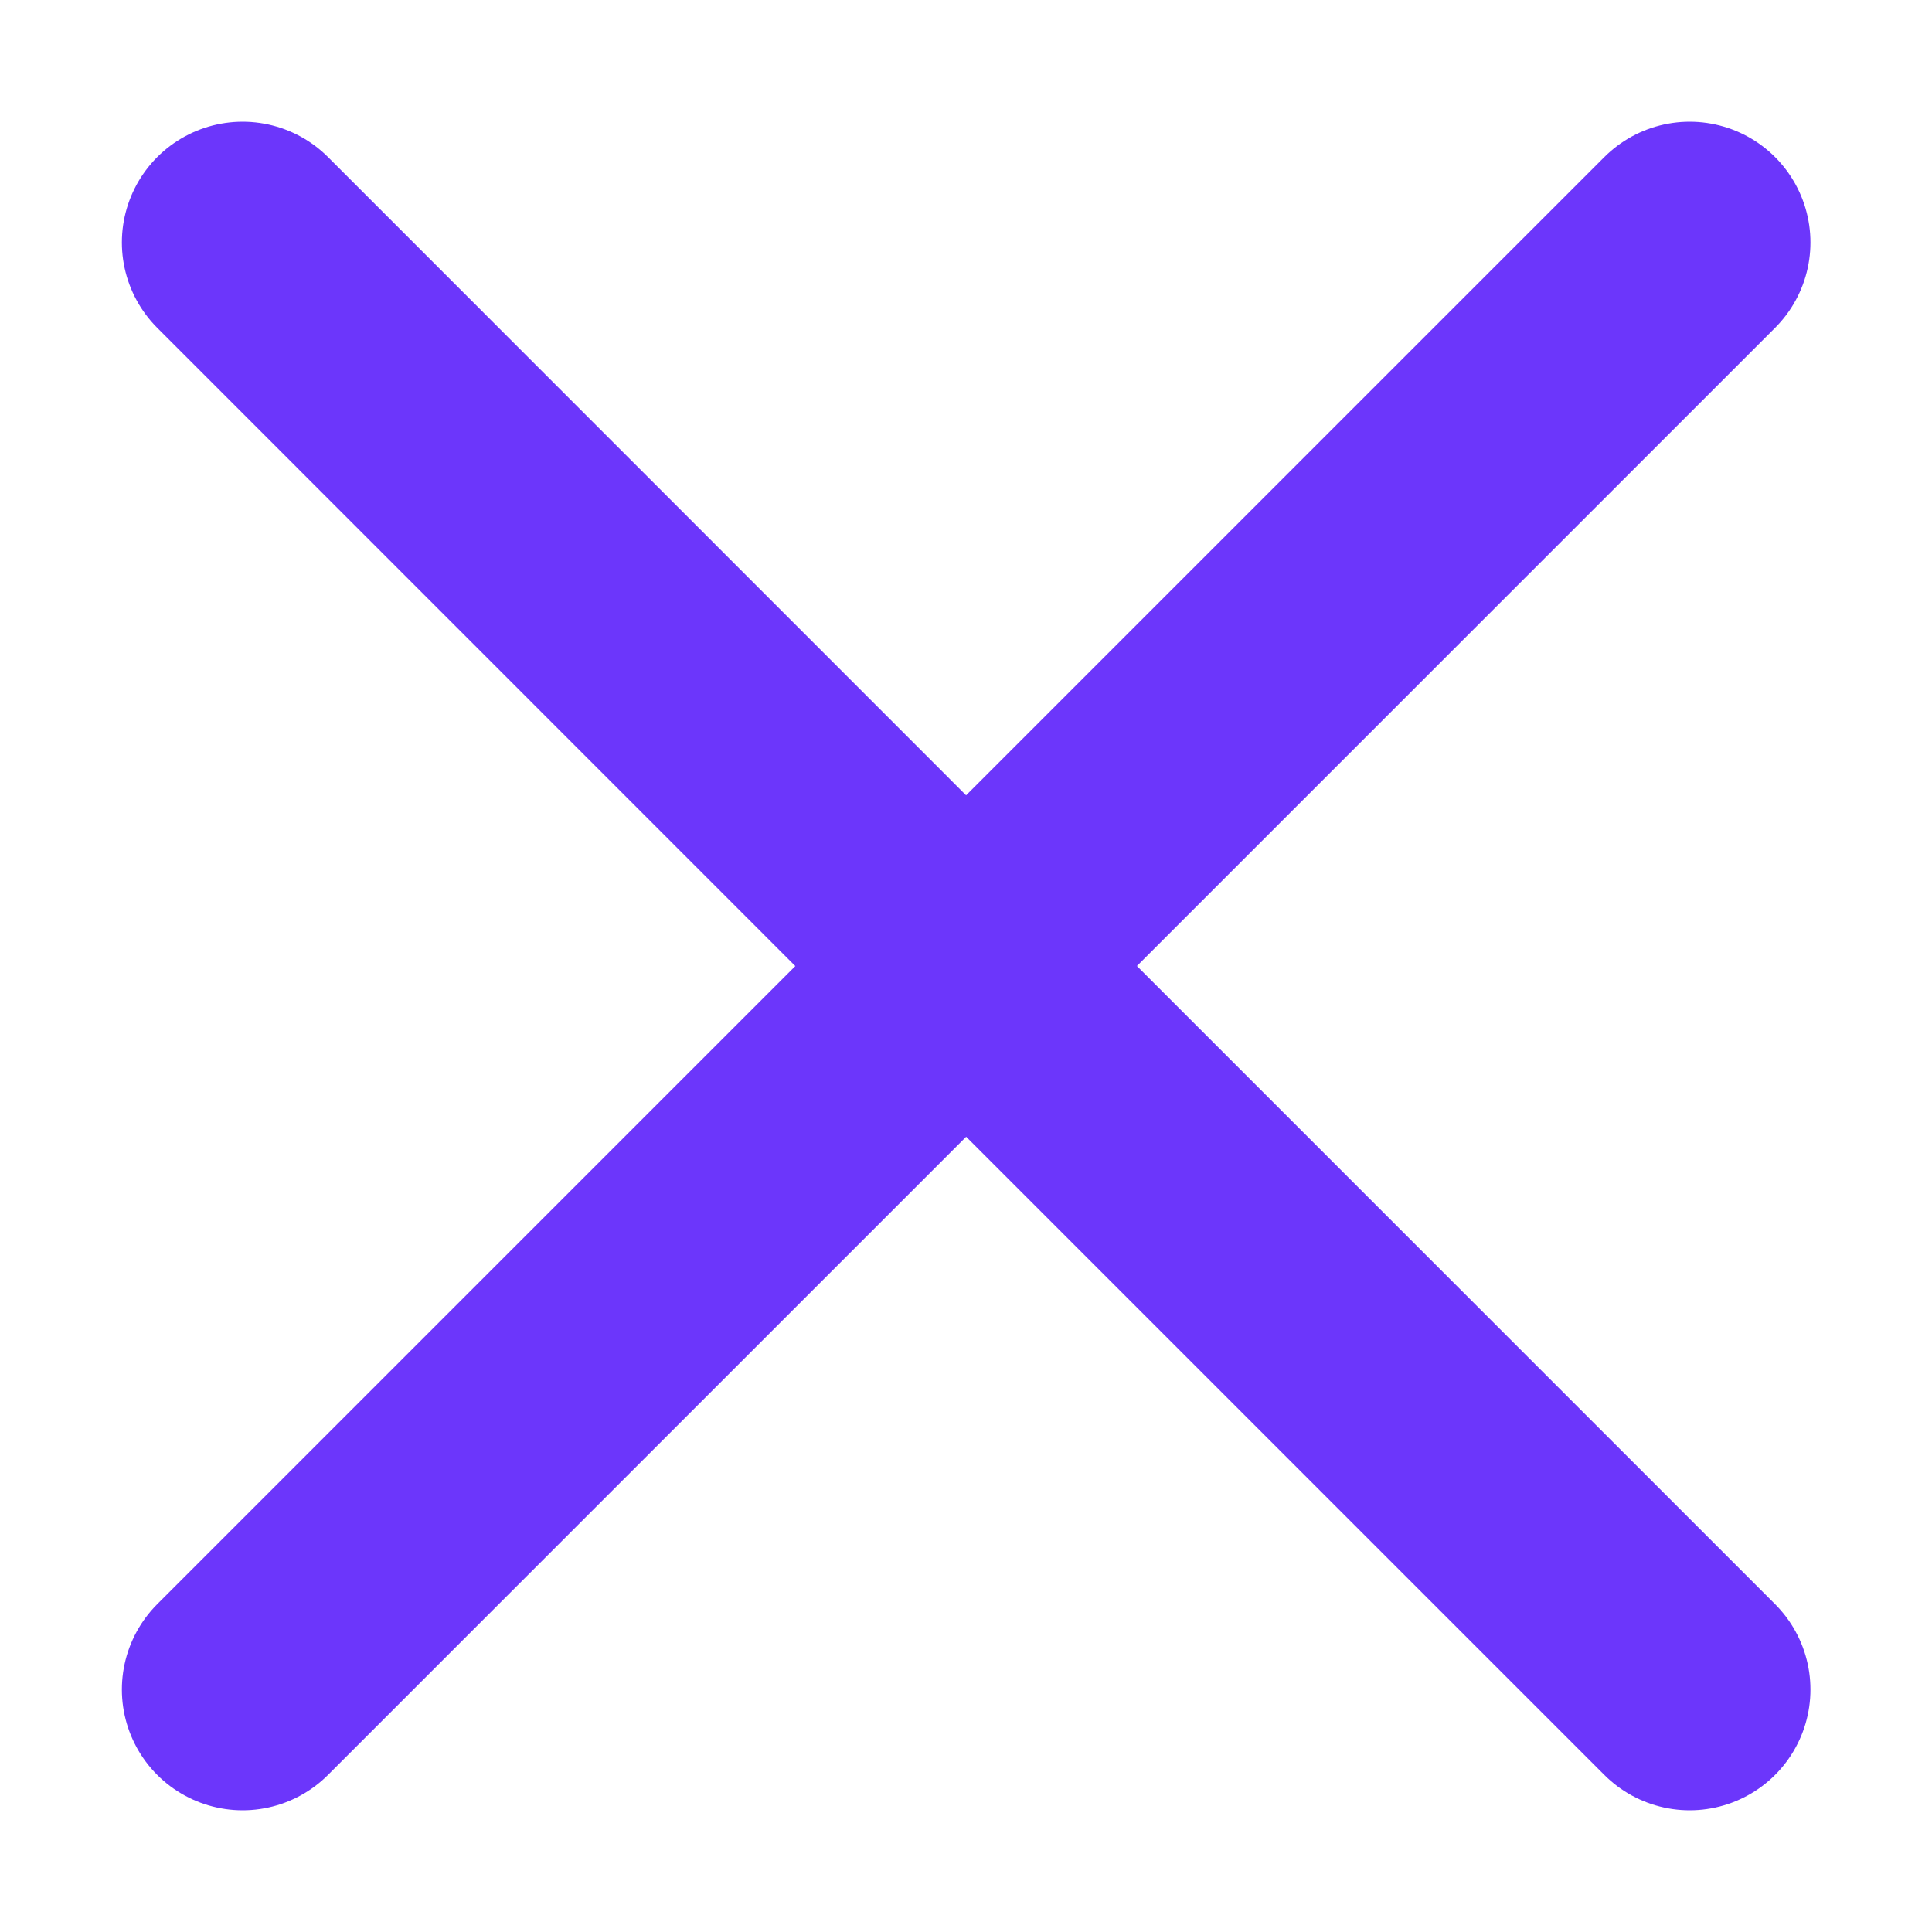 <svg width="12" height="12" viewBox="0 0 12 12" fill="none" xmlns="http://www.w3.org/2000/svg">
    <path d="M1.507 10.494 6.001 6m0 0 4.494-4.494M6 6 1.507 1.506M6.001 6l4.494 4.494" stroke="#6C36FB" stroke-width="1.5" stroke-linecap="round" stroke-linejoin="round"/>
</svg>
